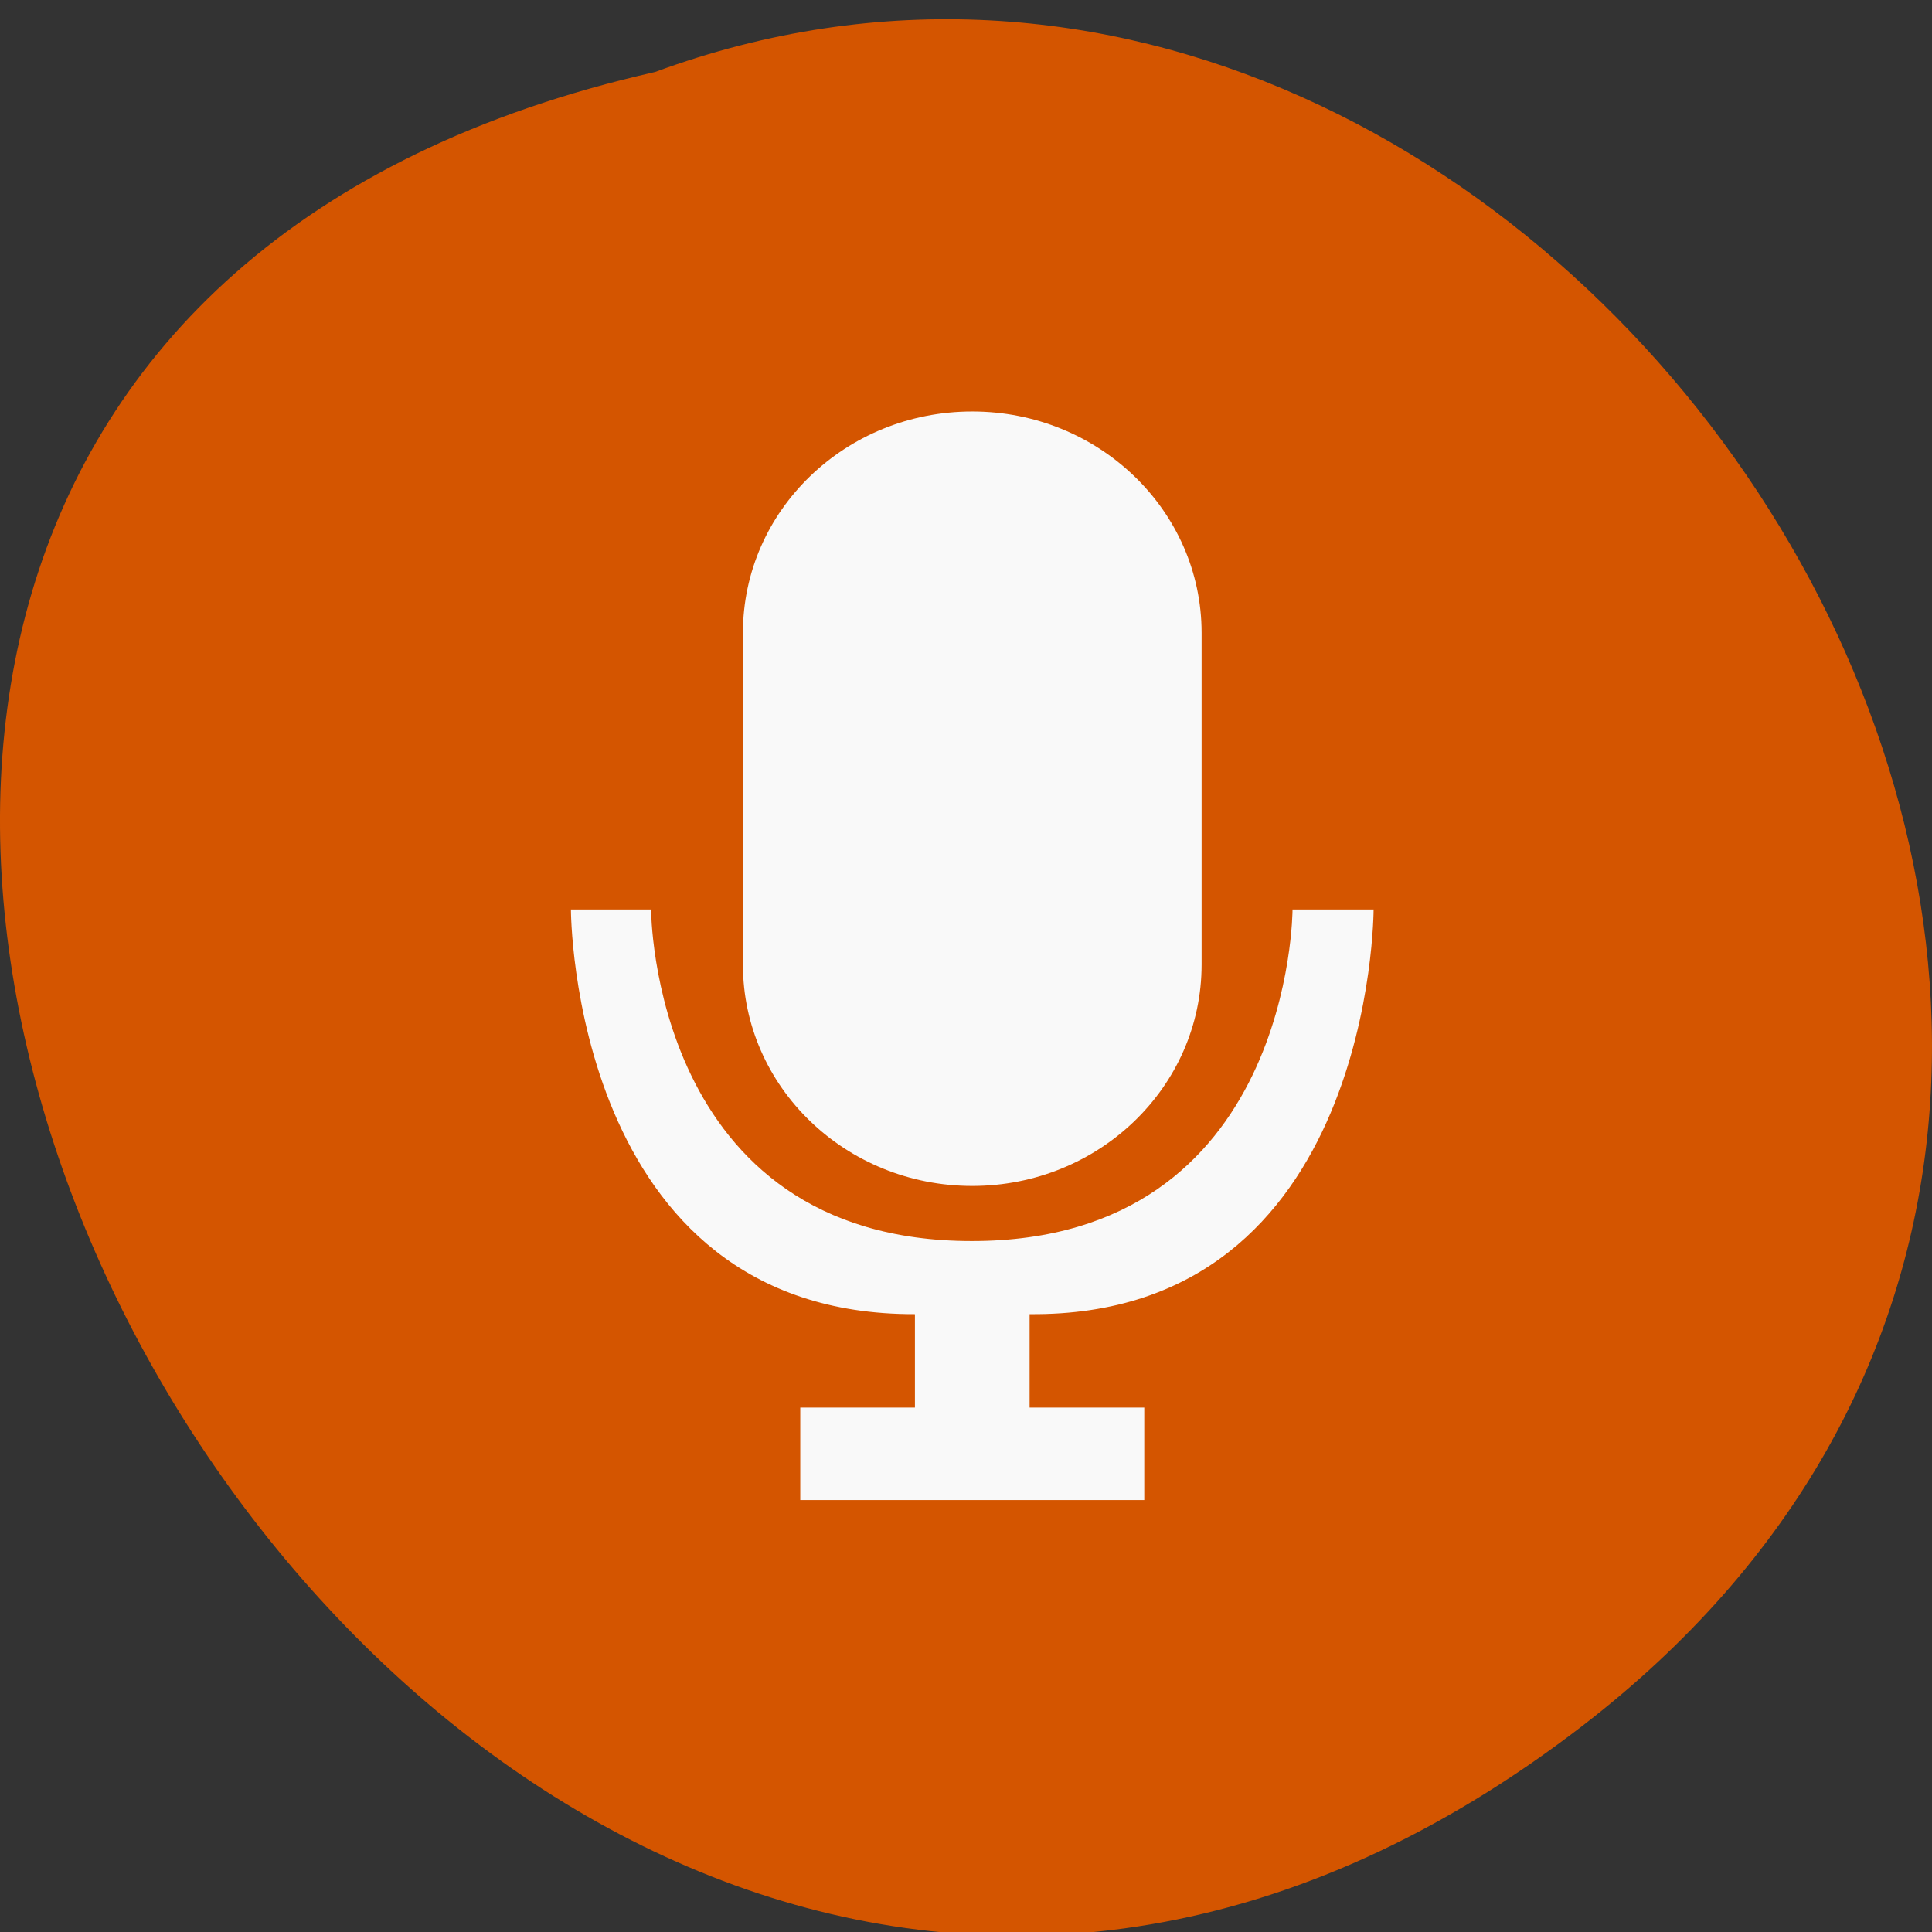<svg xmlns="http://www.w3.org/2000/svg" viewBox="0 0 256 256"><rect x="0" y="0" width="256" height="256" fill="#333333" stroke="none"/><defs><clipPath id="0"><path d="m -24 13 c 0 1.105 -0.672 2 -1.5 2 -0.828 0 -1.5 -0.895 -1.5 -2 0 -1.105 0.672 -2 1.5 -2 0.828 0 1.5 0.895 1.5 2 z" transform="matrix(15.333 0 0 11.5 415 -125.5)"/></clipPath></defs><g fill="#d45500" color="#000"><path d="M 205.08,1023.89 C 51.53,1143.02 -107.87,846.34 82.23,802.95 201.95,758.49 318.87,935.6 205.08,1023.89 z" transform="matrix(1 0 0 0.992 4.568 -786.99)"/></g><g transform="translate(13.02 37.965)"><g transform="matrix(7.597 0 0 7.332 -65.31 -88.72)" clip-path="url(#0)"><g transform="translate(-0.159 -0.641)" fill="#f9f9f9"><path d="m 24,15 c 2.207,0 4,1.789 4,4 v 5.996 c 0,2.211 -1.793,4 -4,4 -2.211,0 -4,-1.793 -4,-4 V 19 c 0,-2.211 1.789,-4 4,-4"/><path d="m 17,24 c 0,0 0,7.332 6,7.313 v 1.688 h -2 v 1.672 h 6 V 33.001 H 25 V 31.313 C 31,31.368 31,24 31,24 h -1.414 c 0,0 0,5.992 -5.594,5.992 C 18.398,29.992 18.398,24 18.398,24"/></g></g></g></svg>